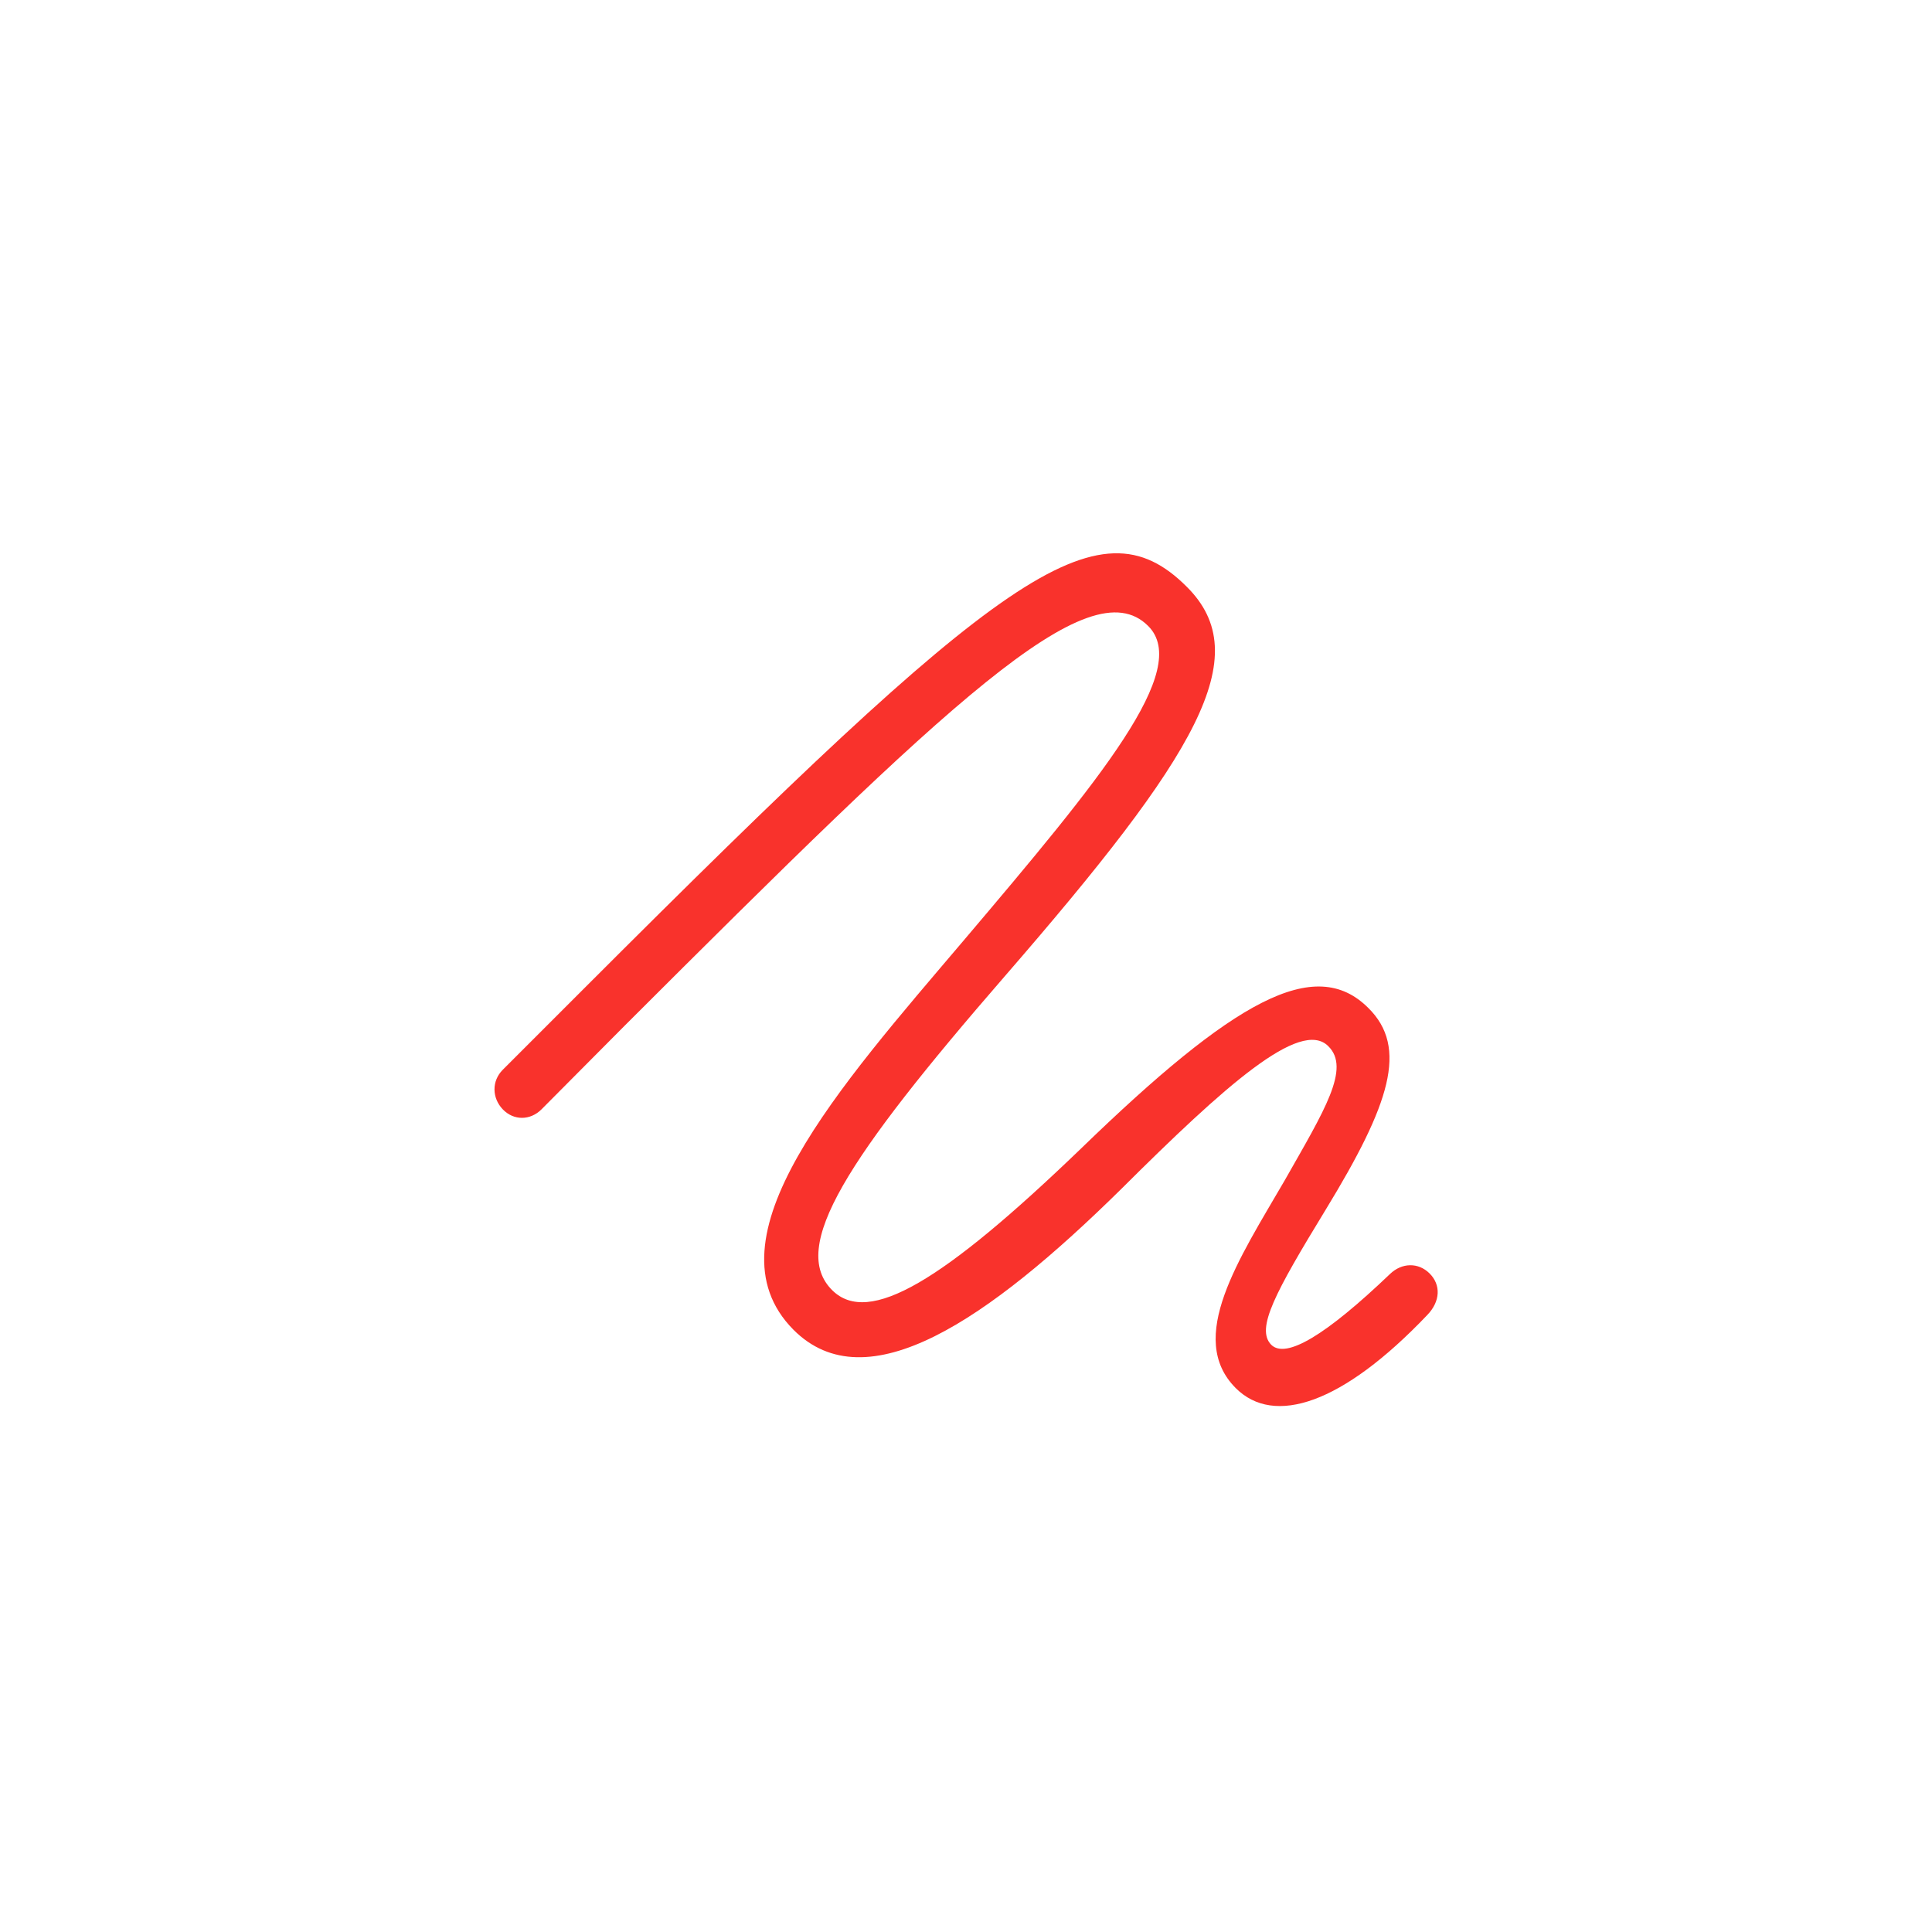 <svg width="50" height="50" viewBox="0 0 50 50" fill="none" xmlns="http://www.w3.org/2000/svg">
<path d="M13.012 28.71C13.293 29.003 13.72 29.003 14.014 28.71L16.162 26.549C24.56 18.163 28.186 14.672 29.712 16.198C30.847 17.321 28.479 20.165 24.939 24.34C21.716 28.136 18.201 32.055 20.532 34.411C22.424 36.315 25.561 34.179 29.028 30.761C31.701 28.1 33.655 26.354 34.375 27.074C34.961 27.648 34.277 28.735 33.252 30.541C32.068 32.58 30.688 34.63 31.982 35.925C32.971 36.913 34.741 36.34 36.938 34.032C37.28 33.678 37.292 33.251 36.999 32.958C36.706 32.665 36.279 32.677 35.974 32.97C34.314 34.557 33.276 35.18 32.898 34.801C32.495 34.386 32.995 33.459 34.314 31.298C35.974 28.576 36.45 27.111 35.412 26.086C34.033 24.706 31.933 25.89 27.978 29.723C24.39 33.178 22.485 34.313 21.545 33.398C20.41 32.287 21.912 29.98 26.001 25.268C30.981 19.53 32.519 16.979 30.713 15.185C28.406 12.878 25.891 14.806 15.161 25.536L13.012 27.685C12.72 27.978 12.732 28.417 13.012 28.71Z" fill="#F9322C"/>
</svg>
